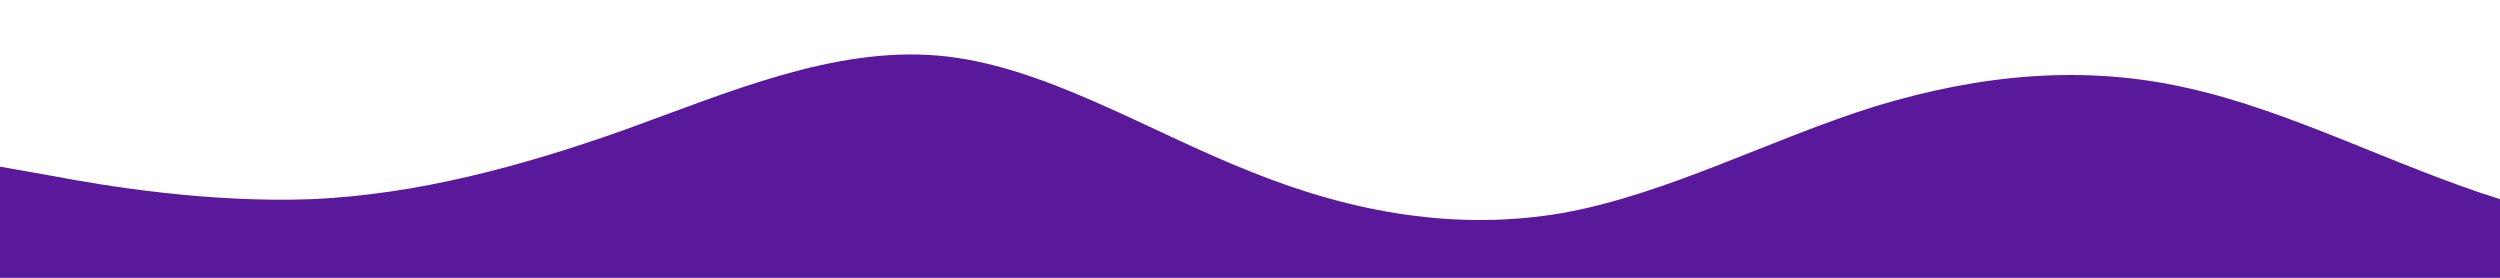 <?xml version="1.0" standalone="no"?>
<svg xmlns:xlink="http://www.w3.org/1999/xlink" id="wave" style="transform:rotate(0deg); transition: 0.3s" viewBox="0 0 1440 160" version="1.1" xmlns="http://www.w3.org/2000/svg"><defs><linearGradient id="sw-gradient-0" x1="0" x2="0" y1="1" y2="0"><stop stop-color="rgba(90, 24, 154, 1)" offset="0%"/><stop stop-color="rgba(90, 24, 154, 1)" offset="100%"/></linearGradient></defs><path style="transform:translate(0, 0px); opacity:1" fill="url(#sw-gradient-0)" d="M0,96L30,101.3C60,107,120,117,180,114.7C240,112,300,96,360,74.7C420,53,480,27,540,32C600,37,660,75,720,98.7C780,123,840,133,900,122.7C960,112,1020,80,1080,61.3C1140,43,1200,37,1260,50.7C1320,64,1380,96,1440,114.7C1500,133,1560,139,1620,125.3C1680,112,1740,80,1800,58.7C1860,37,1920,27,1980,24C2040,21,2100,27,2160,32C2220,37,2280,43,2340,58.7C2400,75,2460,101,2520,98.7C2580,96,2640,64,2700,66.7C2760,69,2820,107,2880,101.3C2940,96,3000,48,3060,48C3120,48,3180,96,3240,96C3300,96,3360,48,3420,48C3480,48,3540,96,3600,112C3660,128,3720,112,3780,93.3C3840,75,3900,53,3960,61.3C4020,69,4080,107,4140,120C4200,133,4260,123,4290,117.3L4320,112L4320,160L4290,160C4260,160,4200,160,4140,160C4080,160,4020,160,3960,160C3900,160,3840,160,3780,160C3720,160,3660,160,3600,160C3540,160,3480,160,3420,160C3360,160,3300,160,3240,160C3180,160,3120,160,3060,160C3000,160,2940,160,2880,160C2820,160,2760,160,2700,160C2640,160,2580,160,2520,160C2460,160,2400,160,2340,160C2280,160,2220,160,2160,160C2100,160,2040,160,1980,160C1920,160,1860,160,1800,160C1740,160,1680,160,1620,160C1560,160,1500,160,1440,160C1380,160,1320,160,1260,160C1200,160,1140,160,1080,160C1020,160,960,160,900,160C840,160,780,160,720,160C660,160,600,160,540,160C480,160,420,160,360,160C300,160,240,160,180,160C120,160,60,160,30,160L0,160Z"/></svg>